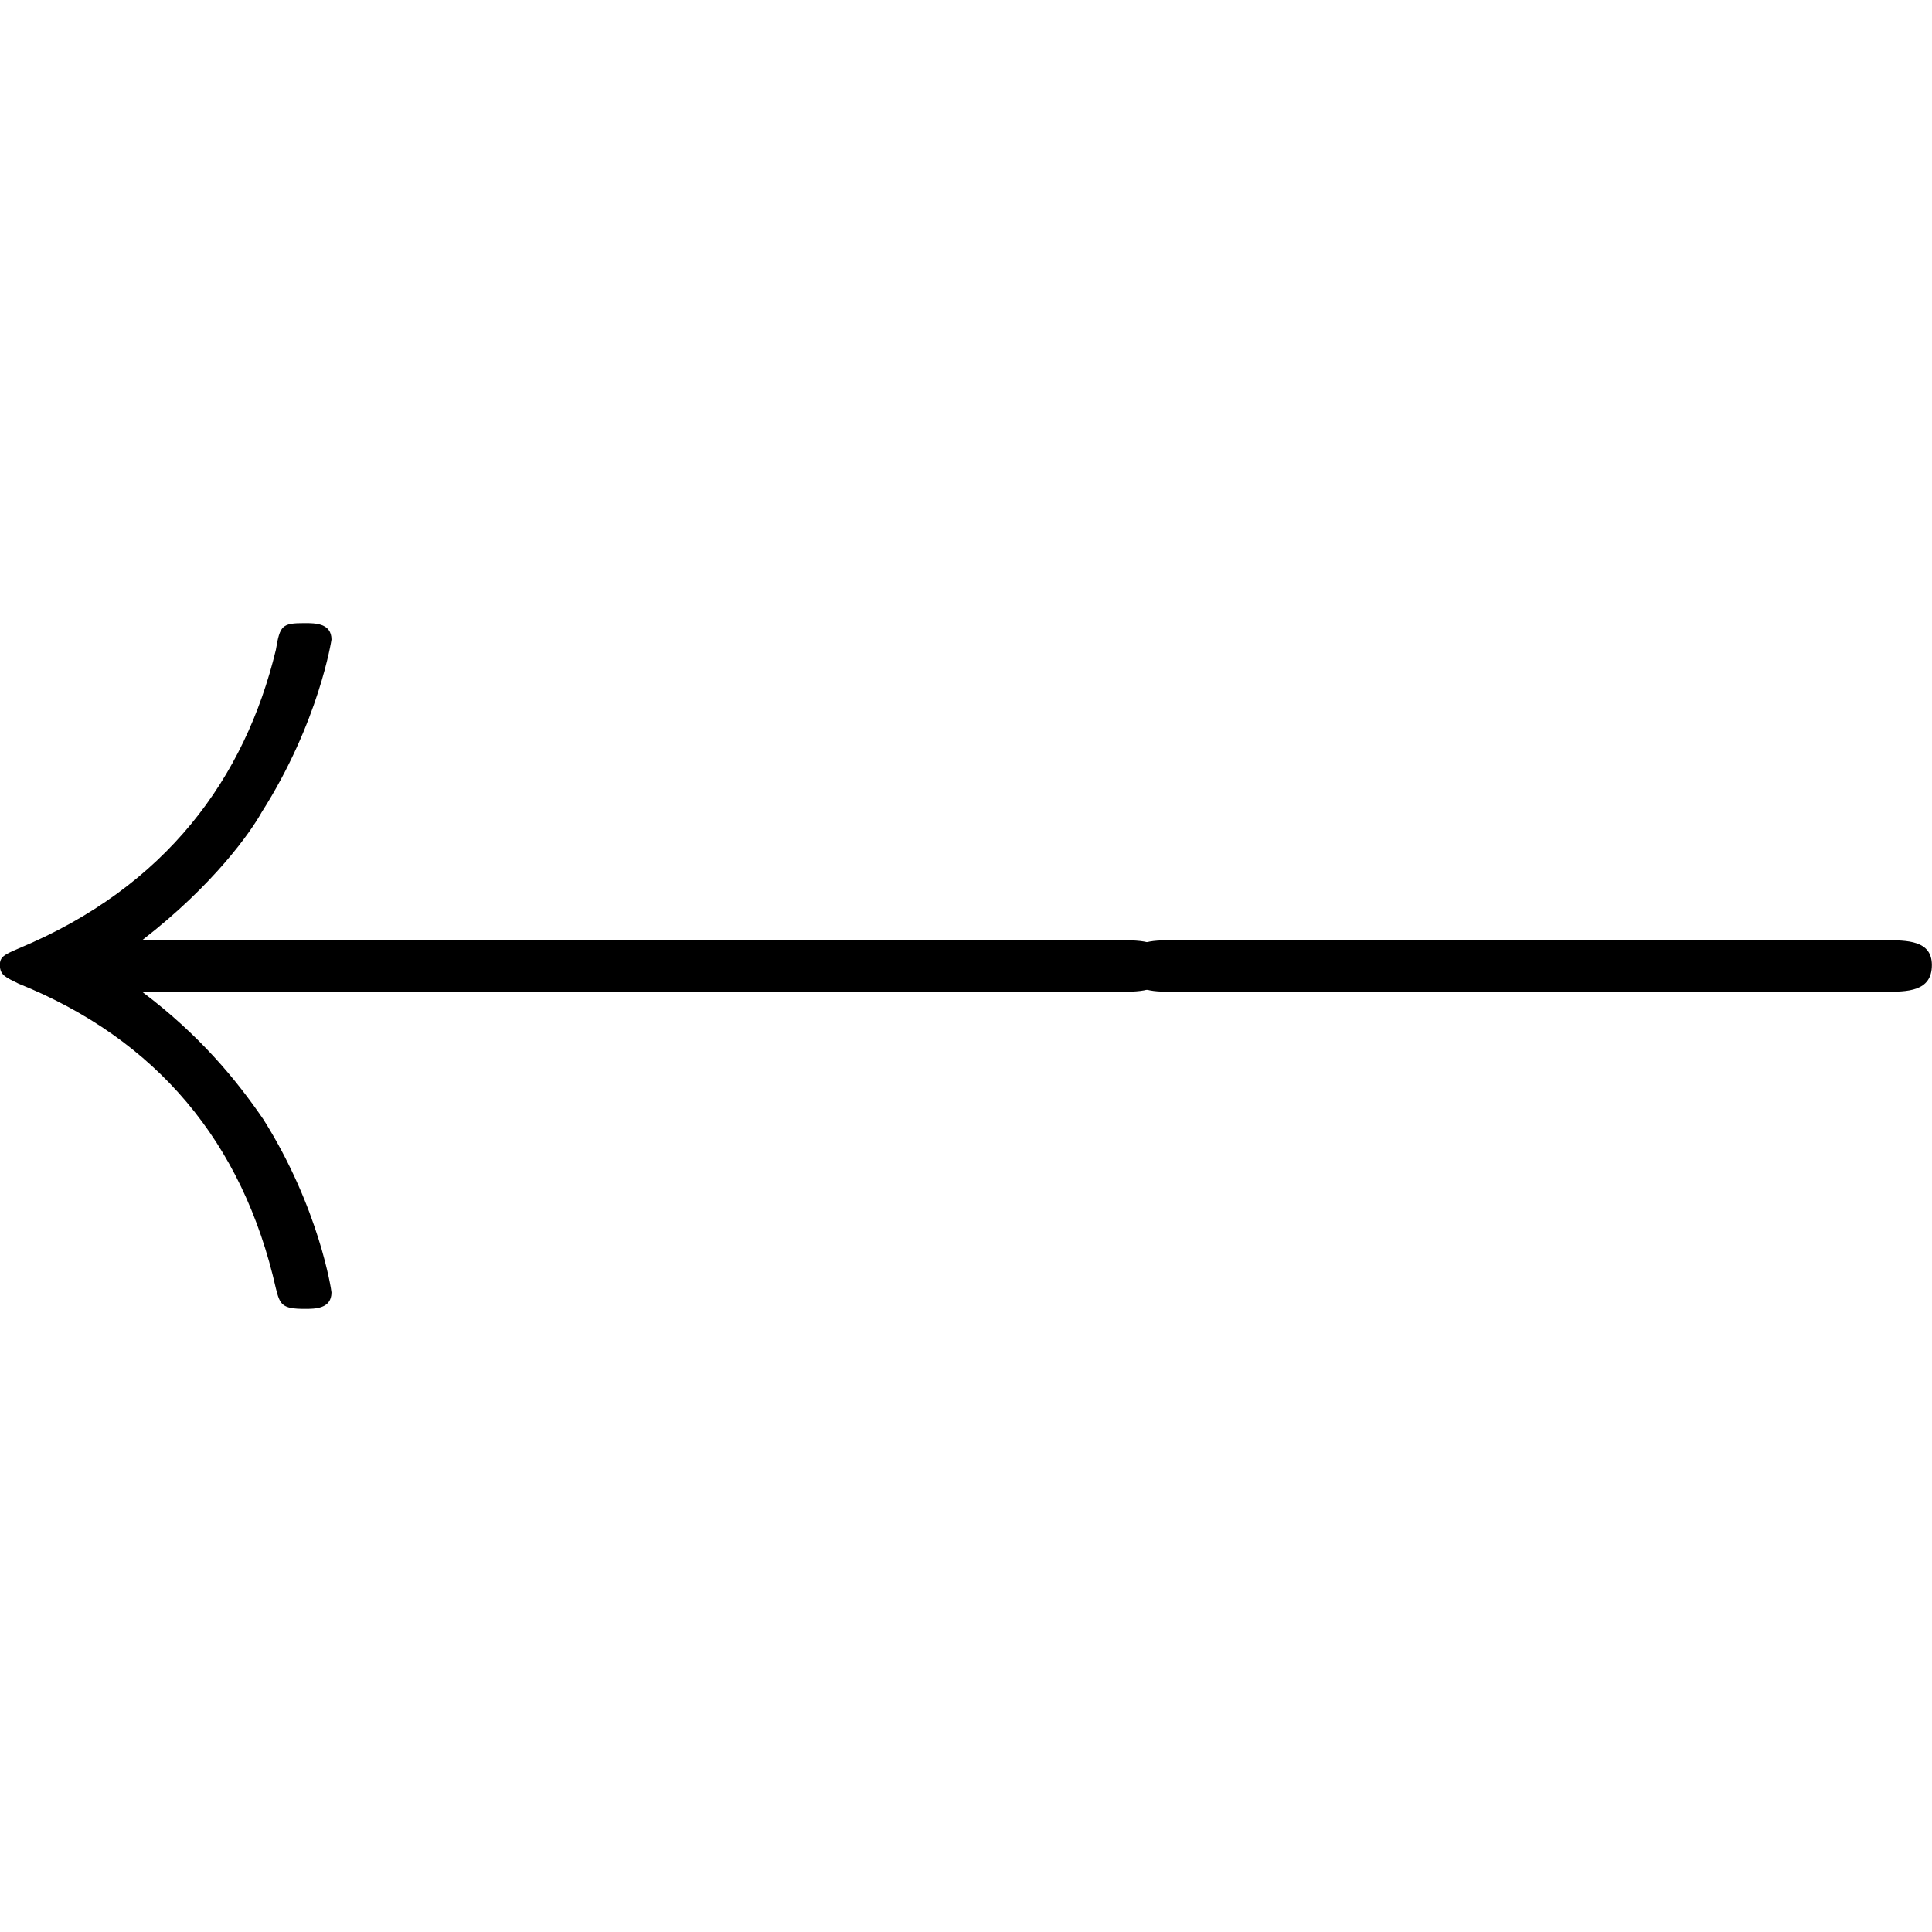 <?xml version="1.0" encoding="UTF-8" standalone="no"?>
<svg
   xmlns:dc="http://purl.org/dc/elements/1.1/"
   xmlns:cc="http://creativecommons.org/ns#"
   xmlns:rdf="http://www.w3.org/1999/02/22-rdf-syntax-ns#"
   xmlns:svg="http://www.w3.org/2000/svg"
   xmlns="http://www.w3.org/2000/svg"
   xmlns:xlink="http://www.w3.org/1999/xlink"
   xmlns:sodipodi="http://sodipodi.sourceforge.net/DTD/sodipodi-0.dtd"
   xmlns:inkscape="http://www.inkscape.org/namespaces/inkscape"
   sodipodi:docname="temp.svg"
   id="svg24"
   version="1.1"
   viewBox="0 0 14.658 5.203"
   height="64px"
   width="64px">
  <sodipodi:namedview
     id="namedview26"
     inkscape:window-height="480"
     inkscape:window-width="640"
     inkscape:pageshadow="2"
     inkscape:pageopacity="0"
     guidetolerance="10"
     gridtolerance="10"
     objecttolerance="10"
     borderopacity="1"
     bordercolor="#666666"
     pagecolor="#ffffff" />
  <defs
     id="defs13">
    <g
       id="g11">
      <symbol
         id="glyph0-0"
         overflow="visible">
        <path
           id="path2"
           d=""
           style="stroke:none" />
      </symbol>
      <symbol
         id="glyph0-1"
         overflow="visible">
        <path
           id="path5"
           d="m 9.047,-2.297 c 0.188,0 0.359,0 0.359,-0.203 0,-0.188 -0.172,-0.188 -0.359,-0.188 h -7.406 c 0.547,-0.422 0.828,-0.828 0.906,-0.969 0.438,-0.688 0.531,-1.312 0.531,-1.312 0,-0.125 -0.125,-0.125 -0.203,-0.125 -0.172,0 -0.188,0.016 -0.219,0.203 C 2.422,-3.922 1.828,-3.094 0.703,-2.625 0.594,-2.578 0.562,-2.562 0.562,-2.5 c 0,0.078 0.047,0.094 0.141,0.141 1.047,0.422 1.703,1.203 1.953,2.312 0.031,0.125 0.047,0.156 0.219,0.156 0.078,0 0.203,0 0.203,-0.125 0,-0.016 -0.094,-0.641 -0.516,-1.312 C 2.359,-1.625 2.078,-1.969 1.641,-2.297 Z m 0,0"
           style="stroke:none" />
      </symbol>
      <symbol
         id="glyph0-2"
         overflow="visible">
        <path
           id="path8"
           d="m 6.562,-2.297 c 0.172,0 0.359,0 0.359,-0.203 0,-0.188 -0.188,-0.188 -0.359,-0.188 H 1.172 c -0.172,0 -0.344,0 -0.344,0.188 0,0.203 0.172,0.203 0.344,0.203 z m 0,0"
           style="stroke:none" />
      </symbol>
    </g>
  </defs>
  <g
     transform="translate(-149.275,-129.671)"
     id="surface1">
    <g
       id="g17"
       style="fill:#000000;fill-opacity:1">
      <use
         height="100%"
         width="100%"
         id="use15"
         y="134.765"
         x="148.712"
         xlink:href="#glyph0-1" />
    </g>
    <g
       id="g21"
       style="fill:#000000;fill-opacity:1">
      <use
         height="100%"
         width="100%"
         id="use19"
         y="134.765"
         x="157.011"
         xlink:href="#glyph0-2" />
    </g>
  </g>
</svg>
